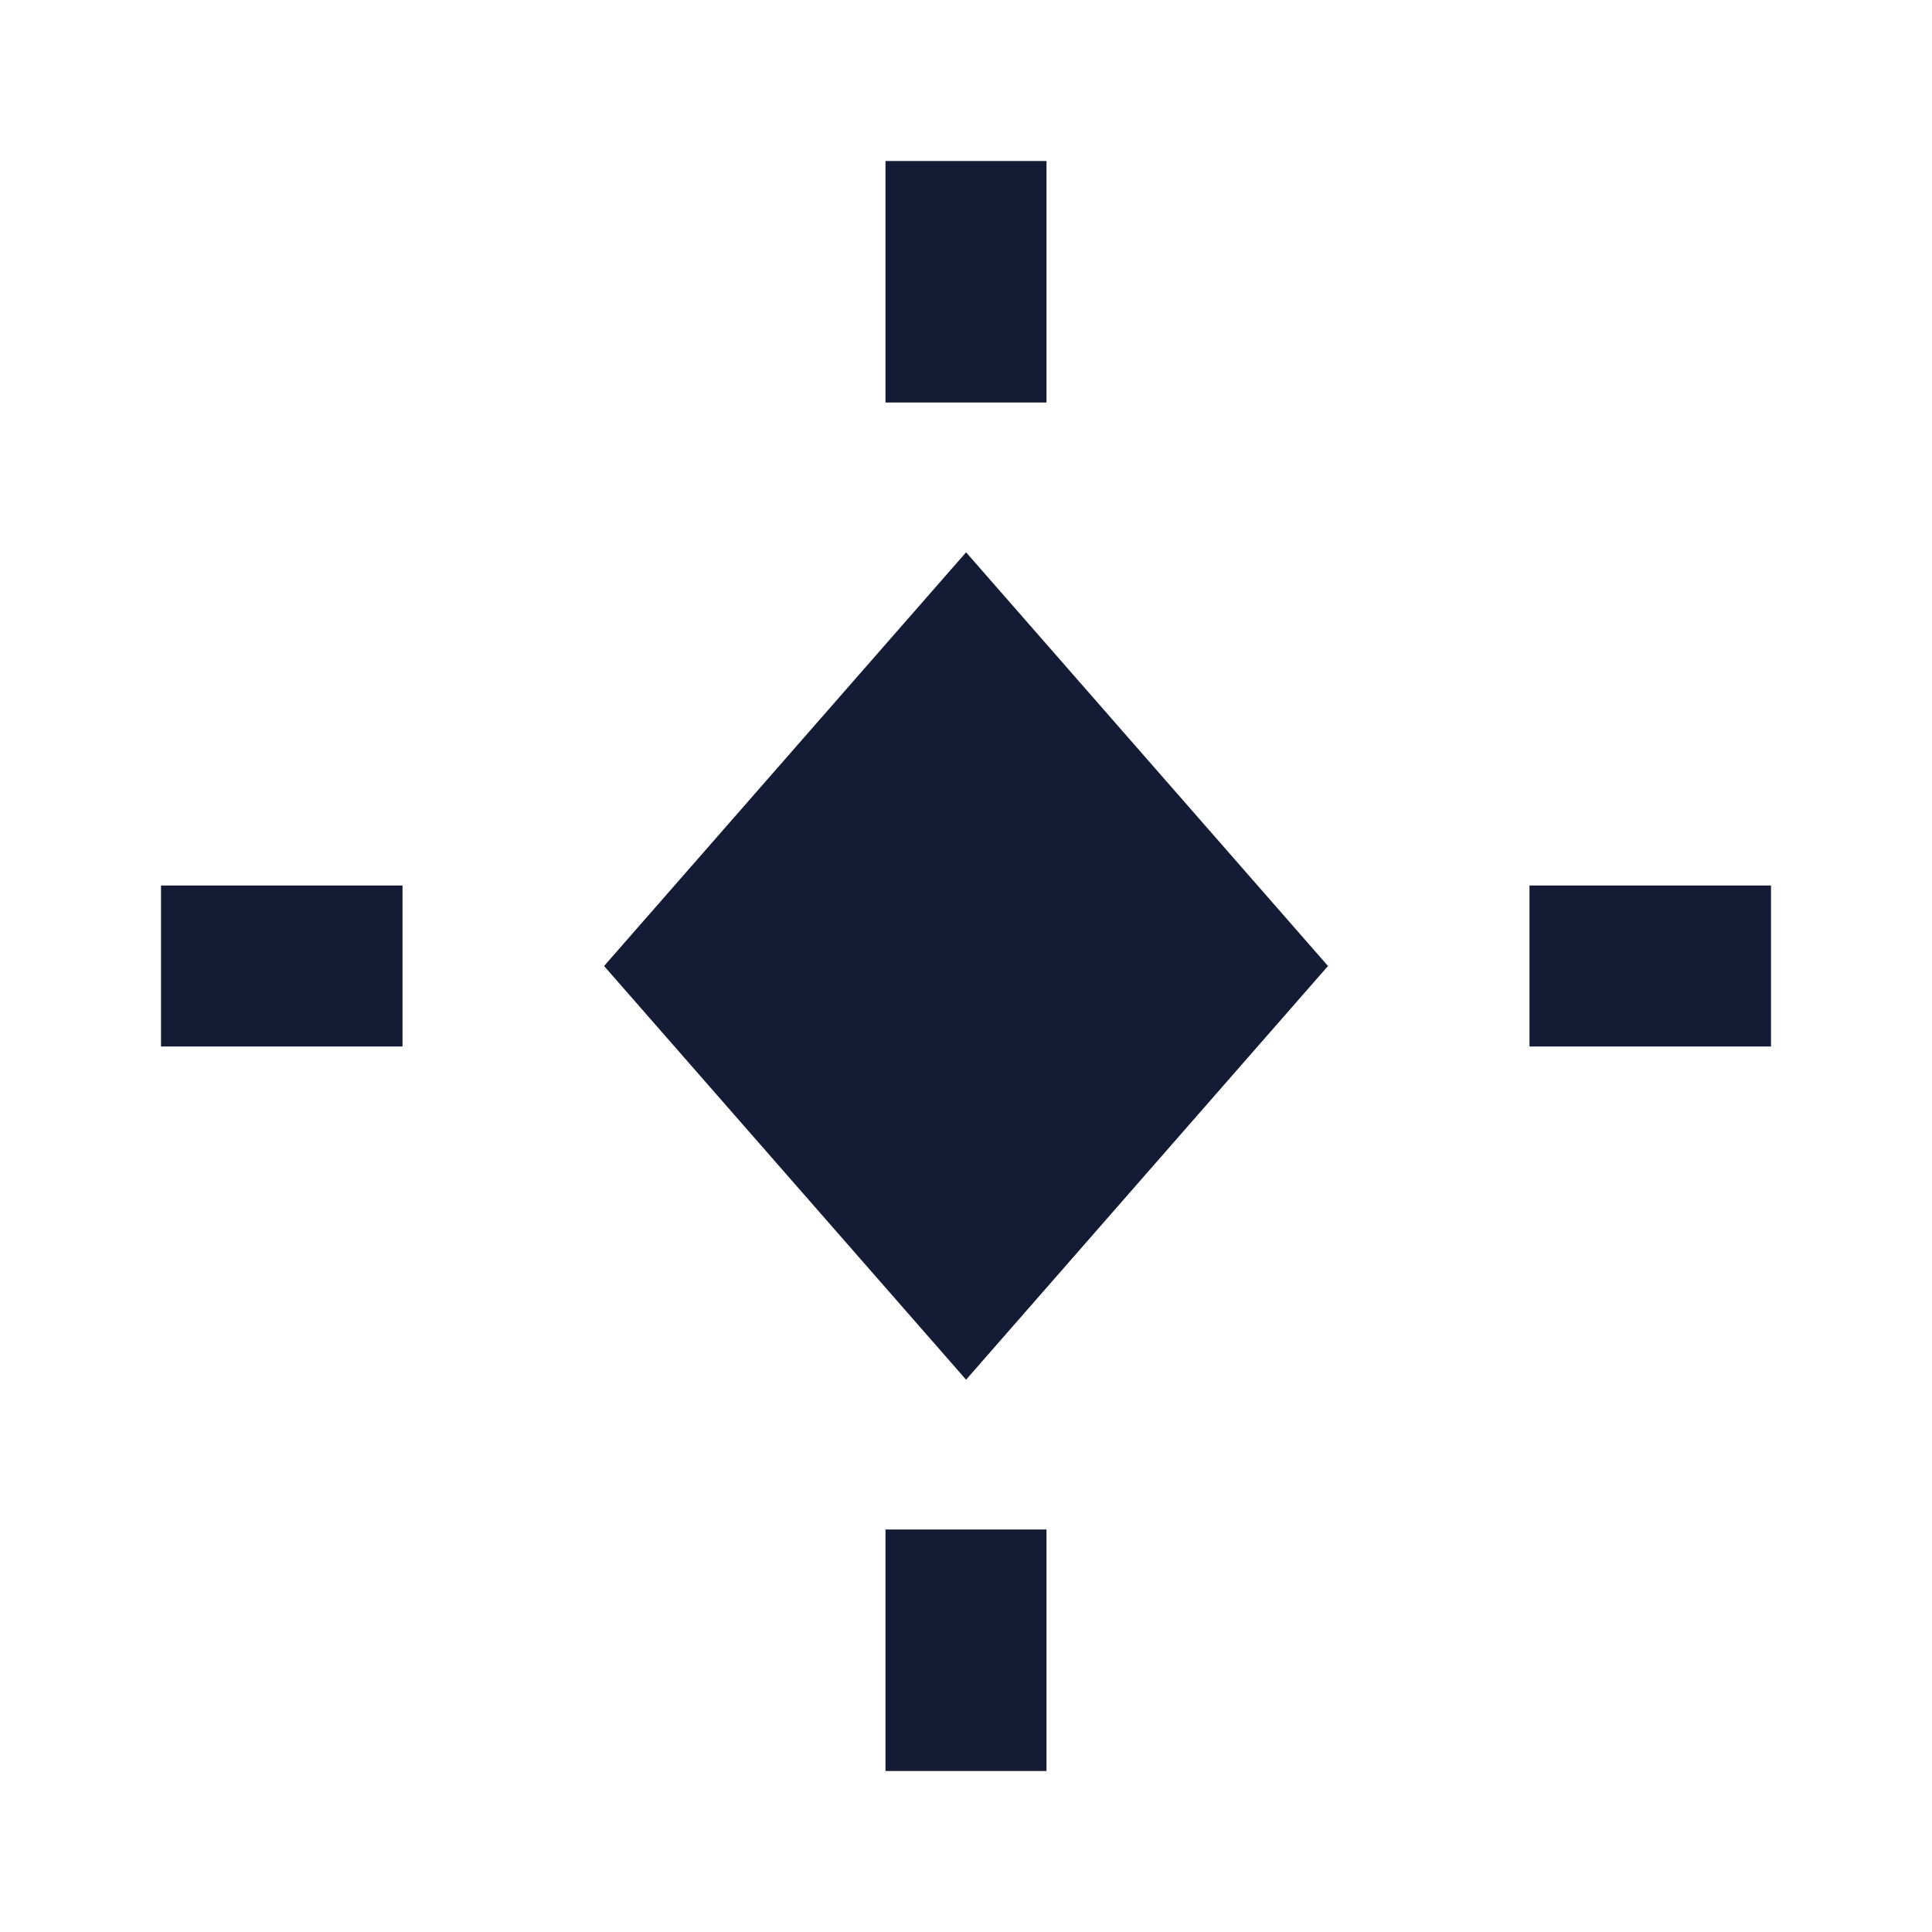 <svg width="24" height="24" viewBox="0 0 24 24" fill="none" xmlns="http://www.w3.org/2000/svg">
<path d="M12.001 6.861L16.497 12L12.001 17.139L7.504 12L12.001 6.861Z" fill="#141B34"/>
<path fill-rule="evenodd" clip-rule="evenodd" d="M2 11H5V13H2V11Z" fill="#141B34"/>
<path fill-rule="evenodd" clip-rule="evenodd" d="M19 11H22V13H19V11Z" fill="#141B34"/>
<path fill-rule="evenodd" clip-rule="evenodd" d="M11 22L11 19L13 19L13 22L11 22Z" fill="#141B34"/>
<path fill-rule="evenodd" clip-rule="evenodd" d="M11 5L11 2L13 2L13 5L11 5Z" fill="#141B34"/>
</svg>
